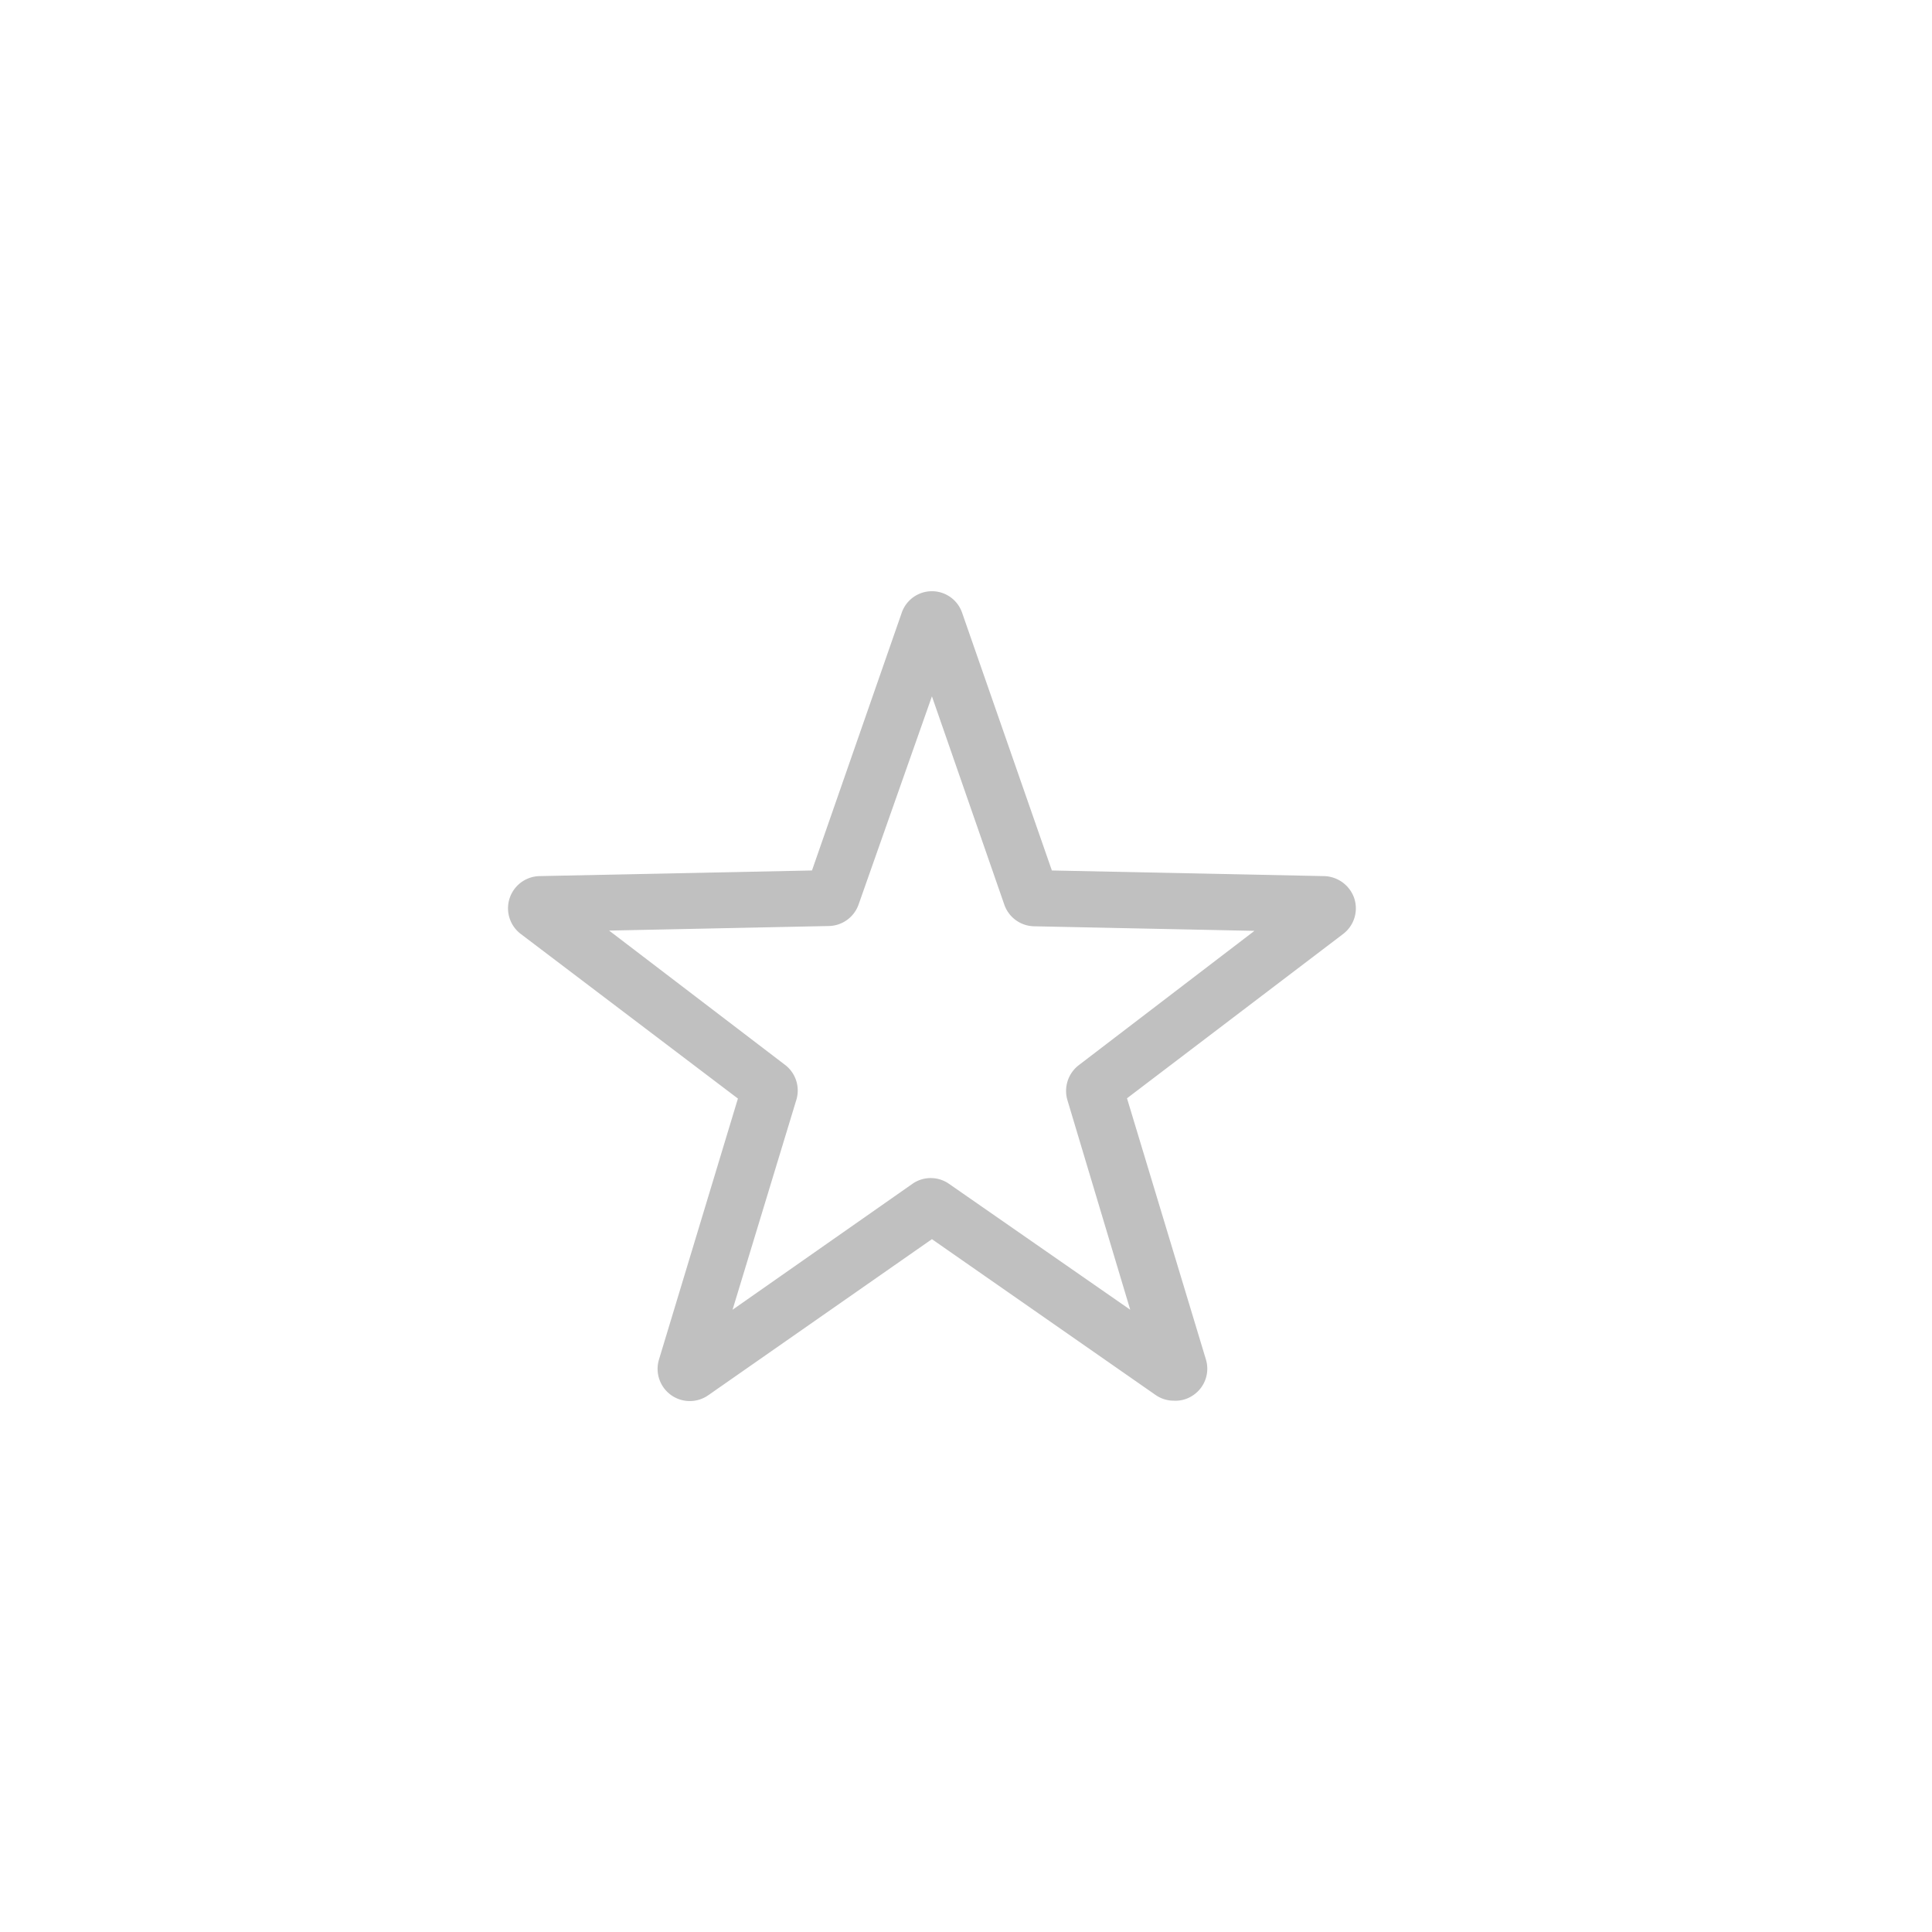 <svg id="Layer_1" data-name="Layer 1" xmlns="http://www.w3.org/2000/svg" viewBox="0 0 72 72"><defs><style>.cls-1{fill:silver;}</style></defs><title>star_icon</title><path class="cls-1" d="M43.75,52.2a1.19,1.19,0,0,1-.68-.21l-8.34-5.81L26.39,52a1.2,1.2,0,0,1-1.83-1.34l2.94-9.72-8.1-6.14a1.2,1.2,0,0,1,.7-2.15l10.16-.21,3.34-9.59a1.19,1.19,0,0,1,2.26,0l3.34,9.59,10.15.21a1.22,1.22,0,0,1,1.12.83,1.2,1.2,0,0,1-.42,1.33L42,40.93l2.94,9.73A1.19,1.19,0,0,1,44.46,52,1.16,1.16,0,0,1,43.75,52.2Zm-.85-.94Zm-16.34,0ZM22.7,34.68l6.55,5a1.2,1.2,0,0,1,.43,1.3L27.3,48.81,34,44.12a1.19,1.19,0,0,1,1.37,0l6.75,4.69L39.78,41a1.21,1.21,0,0,1,.43-1.31l6.54-5-8.21-.17a1.2,1.2,0,0,1-1.11-.8l-2.7-7.77L32,33.7a1.2,1.2,0,0,1-1.11.81ZM35.24,45.83h0ZM28,41.31Zm13.48,0h0Zm7.32-8.17h0Zm-28.13,0h0Zm10.22-.71h0Zm7.69,0h0Zm-3-8.9Z"/></svg>